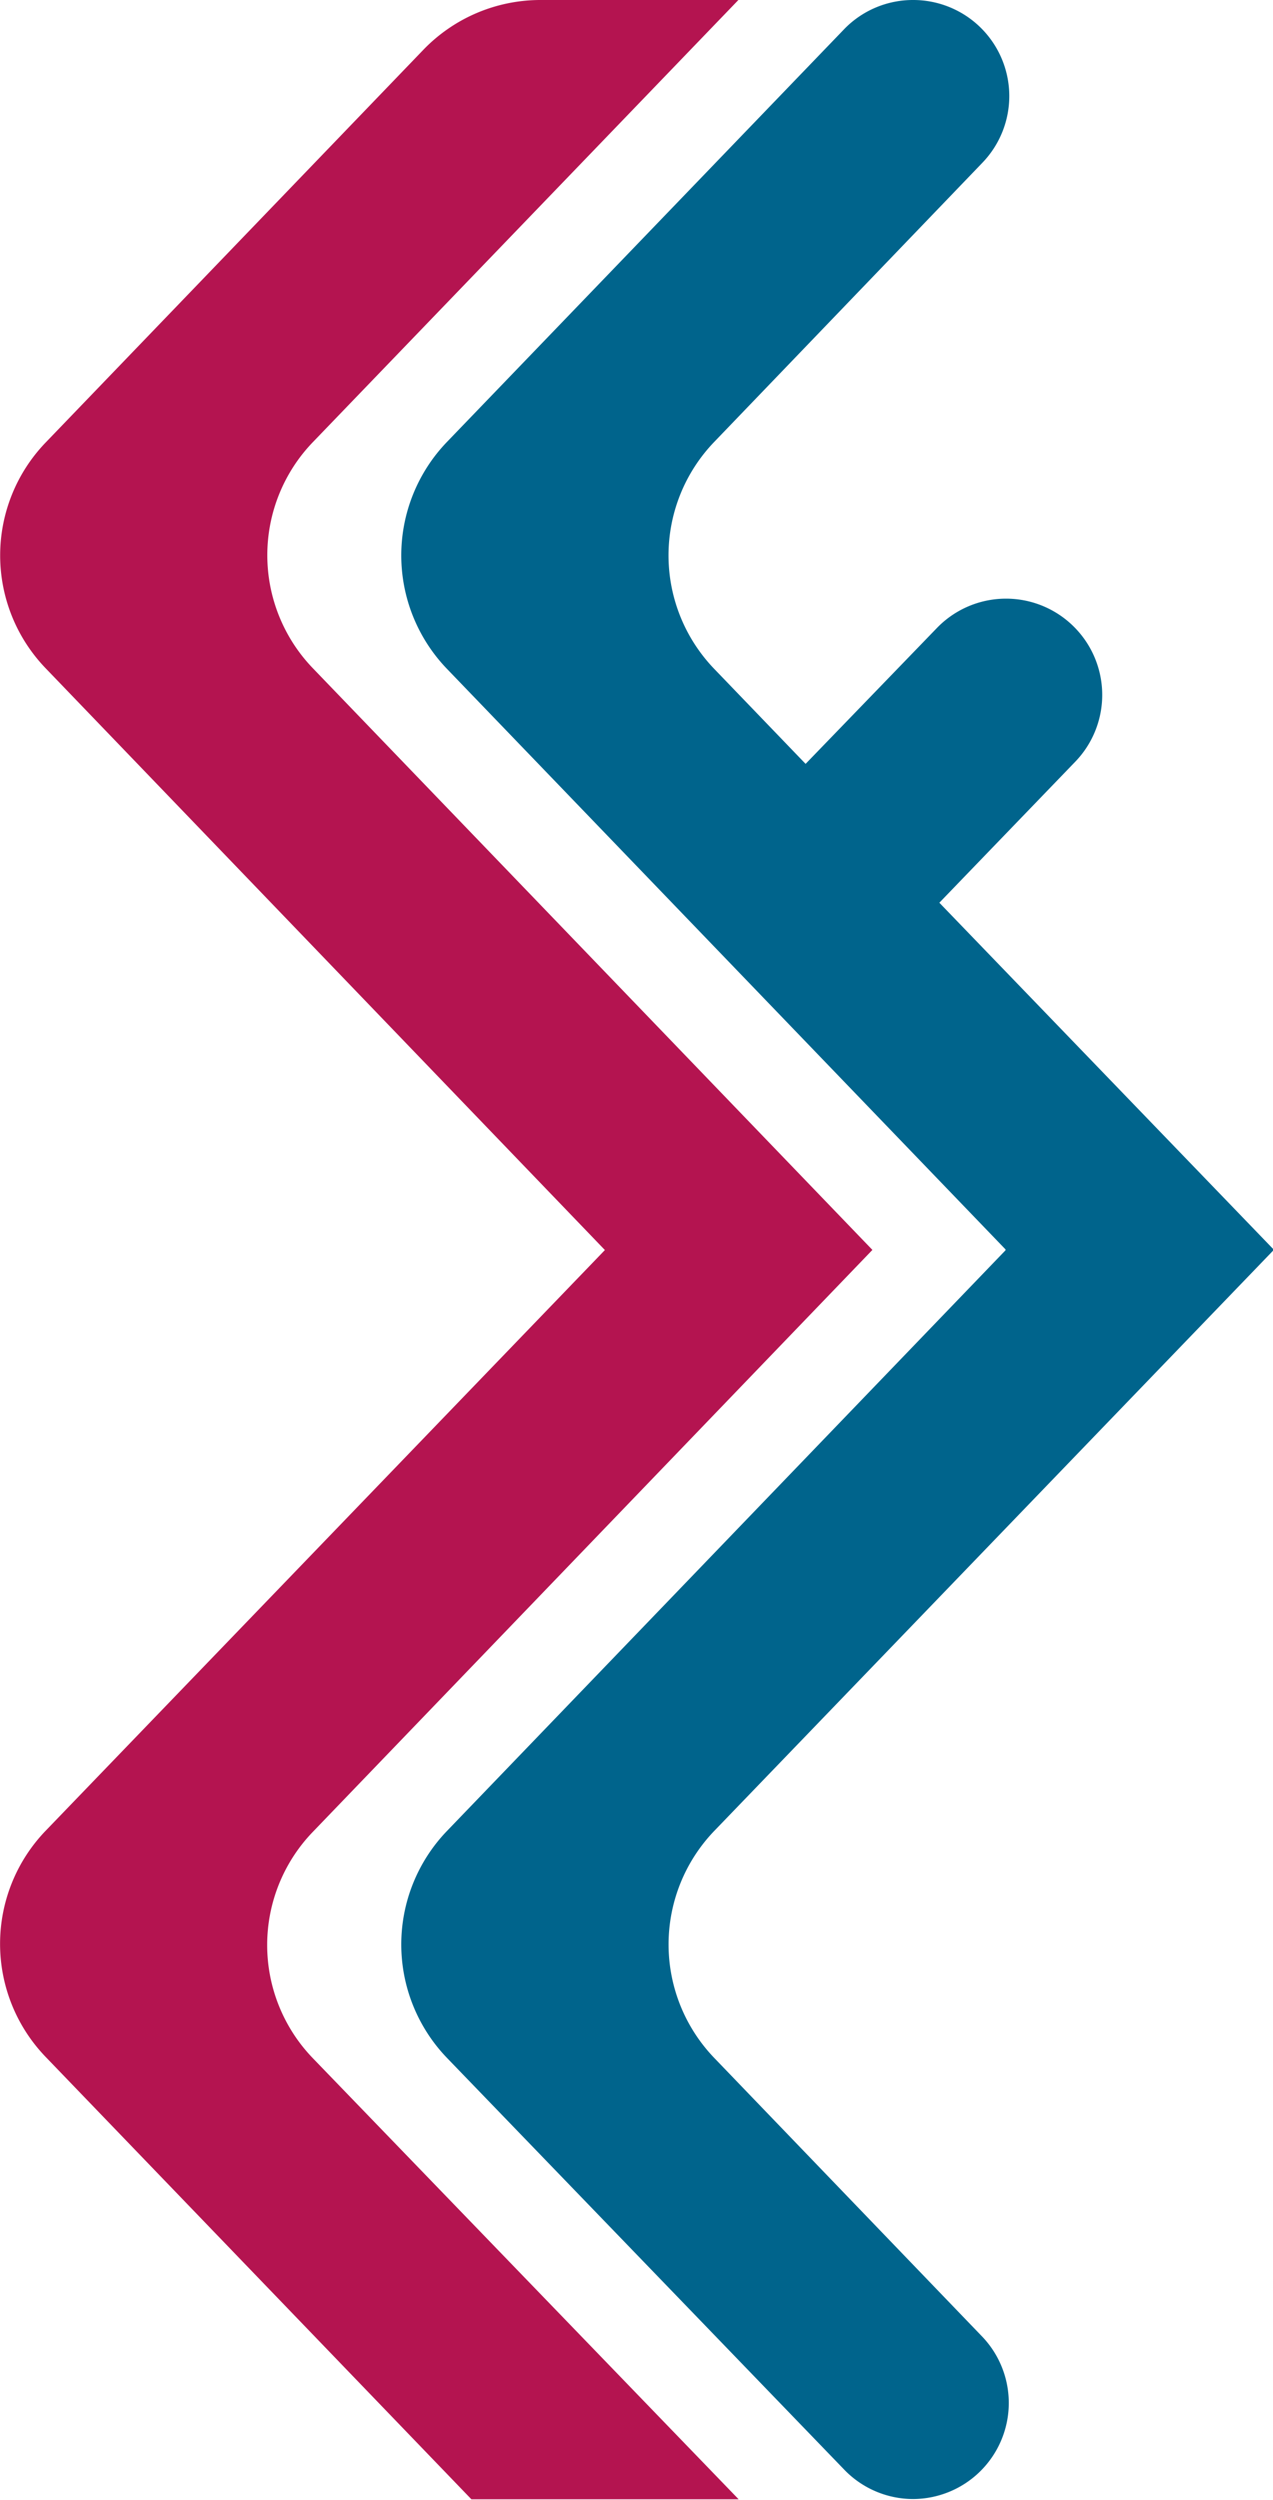 <svg xmlns="http://www.w3.org/2000/svg" viewBox="0 0 95.27 187.09"><defs><style>.cls-1{fill:#b41450;}.cls-2{fill:#00648c;}</style></defs><title>marchio</title><g id="Livello_2" data-name="Livello 2"><g id="Livello_5" data-name="Livello 5"><path class="cls-1" d="M55.26,0H40.48a12.17,12.17,0,0,0-8.8,3.73L3.41,33.12A12.18,12.18,0,0,0,3.41,50L45.27,93.54,3.41,137a12.2,12.2,0,0,0,0,16.91l31.87,33.11,20,0L23.4,154a12.2,12.2,0,0,1,0-16.91L65.29,93.53,23.41,50a12.2,12.2,0,0,1,0-16.91Z"/><path class="cls-2" d="M53.46,137a12.26,12.26,0,0,0,0,17l20.08,20.88A7.19,7.19,0,0,1,68.35,187h0a7.17,7.17,0,0,1-5.17-2.2L33.46,154a12.25,12.25,0,0,1,0-17L75.24,93.57a.07.07,0,0,0,0-.09L33.46,50.06a12.25,12.25,0,0,1,0-17L63.16,2.2A7.16,7.16,0,0,1,68.35,0h0a7.19,7.19,0,0,1,5.17,12.18L53.46,33.06a12.25,12.25,0,0,0,0,17l6.83,7.1L70.11,47a7.19,7.19,0,0,1,10.36,0l0,0a7.2,7.2,0,0,1,0,10L70.3,67.55l25,25.93a.06.06,0,0,1,0,.08Z"/></g></g></svg>